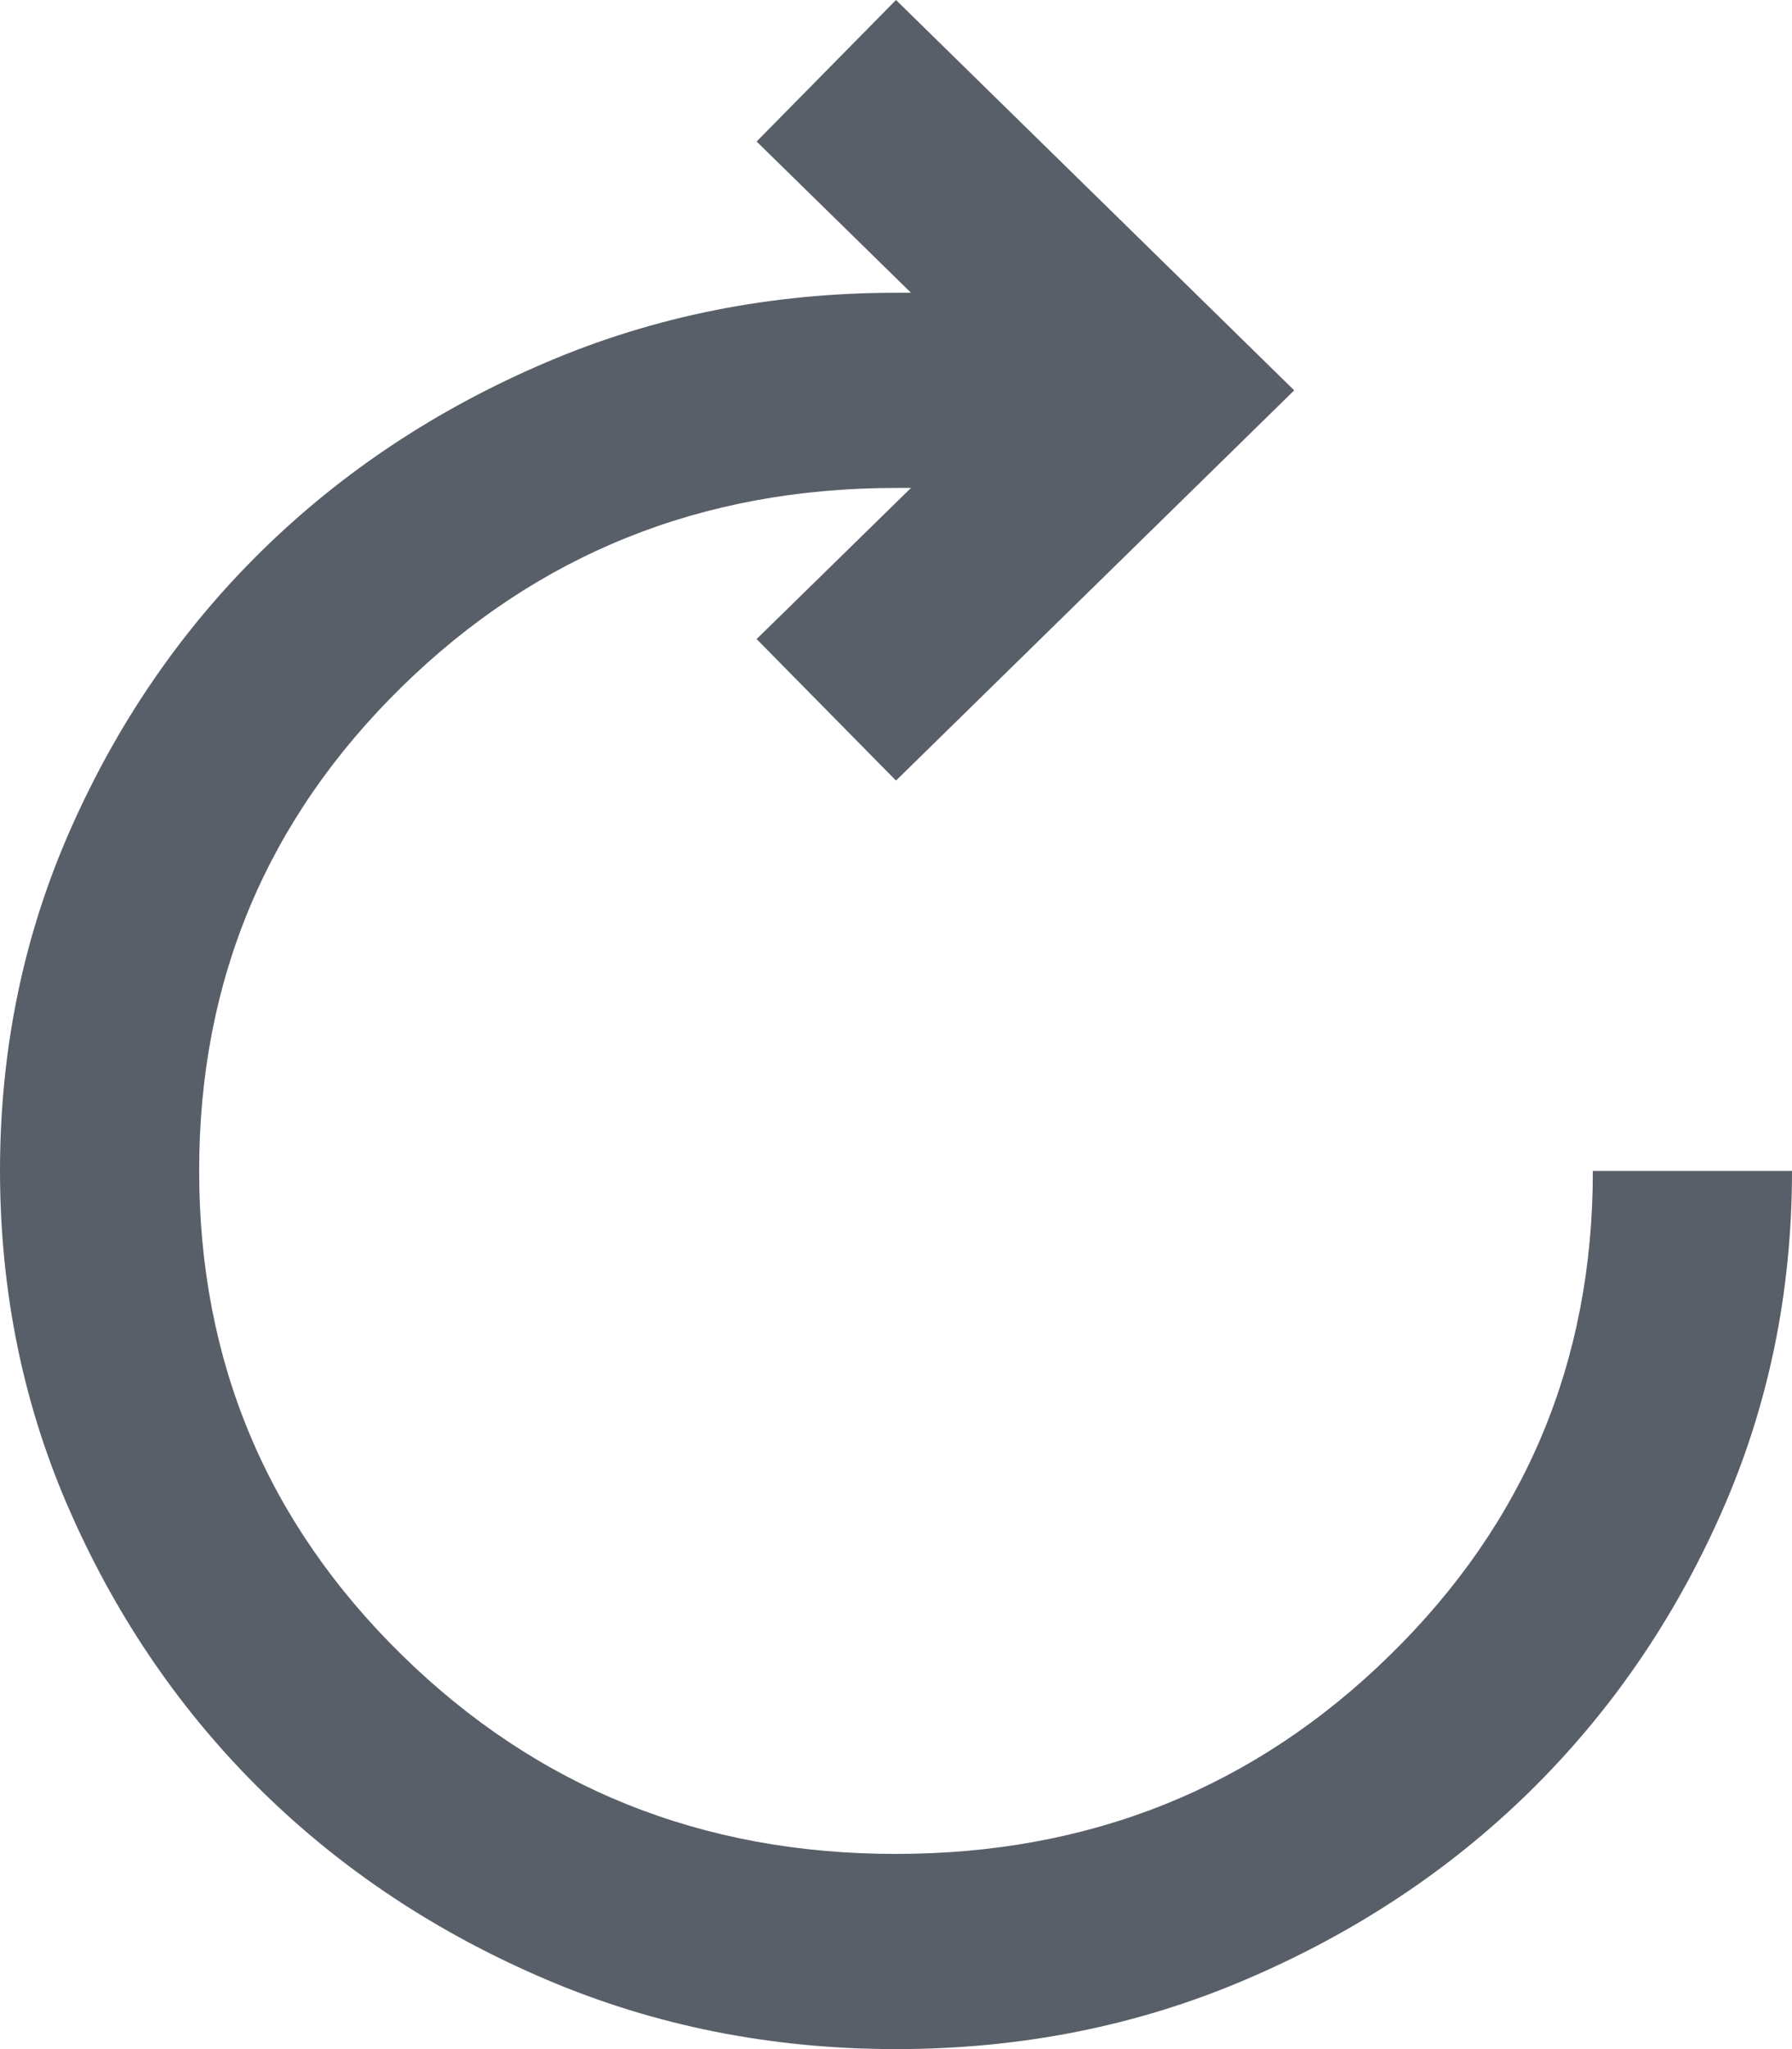 <svg width="14" height="16" viewBox="0 0 14 16" fill="none" xmlns="http://www.w3.org/2000/svg">
    <path
        d="M7 16C6.028 16 5.117 15.819 4.268 15.457C3.418 15.095 2.679 14.606 2.051 13.991C1.423 13.375 0.924 12.651 0.555 11.819C0.185 10.988 0.001 10.096 0 9.143C0 8.19 0.185 7.298 0.555 6.466C0.924 5.634 1.423 4.91 2.051 4.295C2.68 3.679 3.419 3.191 4.268 2.829C5.116 2.467 6.027 2.286 7 2.286H7.117L5.911 1.105L7 0L10.111 3.048L7 6.095L5.911 4.99L7.117 3.81H7C5.483 3.81 4.197 4.327 3.14 5.362C2.083 6.397 1.555 7.658 1.556 9.143C1.556 10.629 2.084 11.889 3.141 12.924C4.197 13.959 5.484 14.477 7 14.476C8.517 14.476 9.803 13.959 10.86 12.923C11.917 11.888 12.445 10.628 12.444 9.143H14C14 10.095 13.815 10.987 13.445 11.819C13.076 12.651 12.577 13.375 11.949 13.991C11.32 14.607 10.581 15.095 9.732 15.457C8.884 15.82 7.973 16 7 16Z"
        fill="#595F69" />
</svg>
    